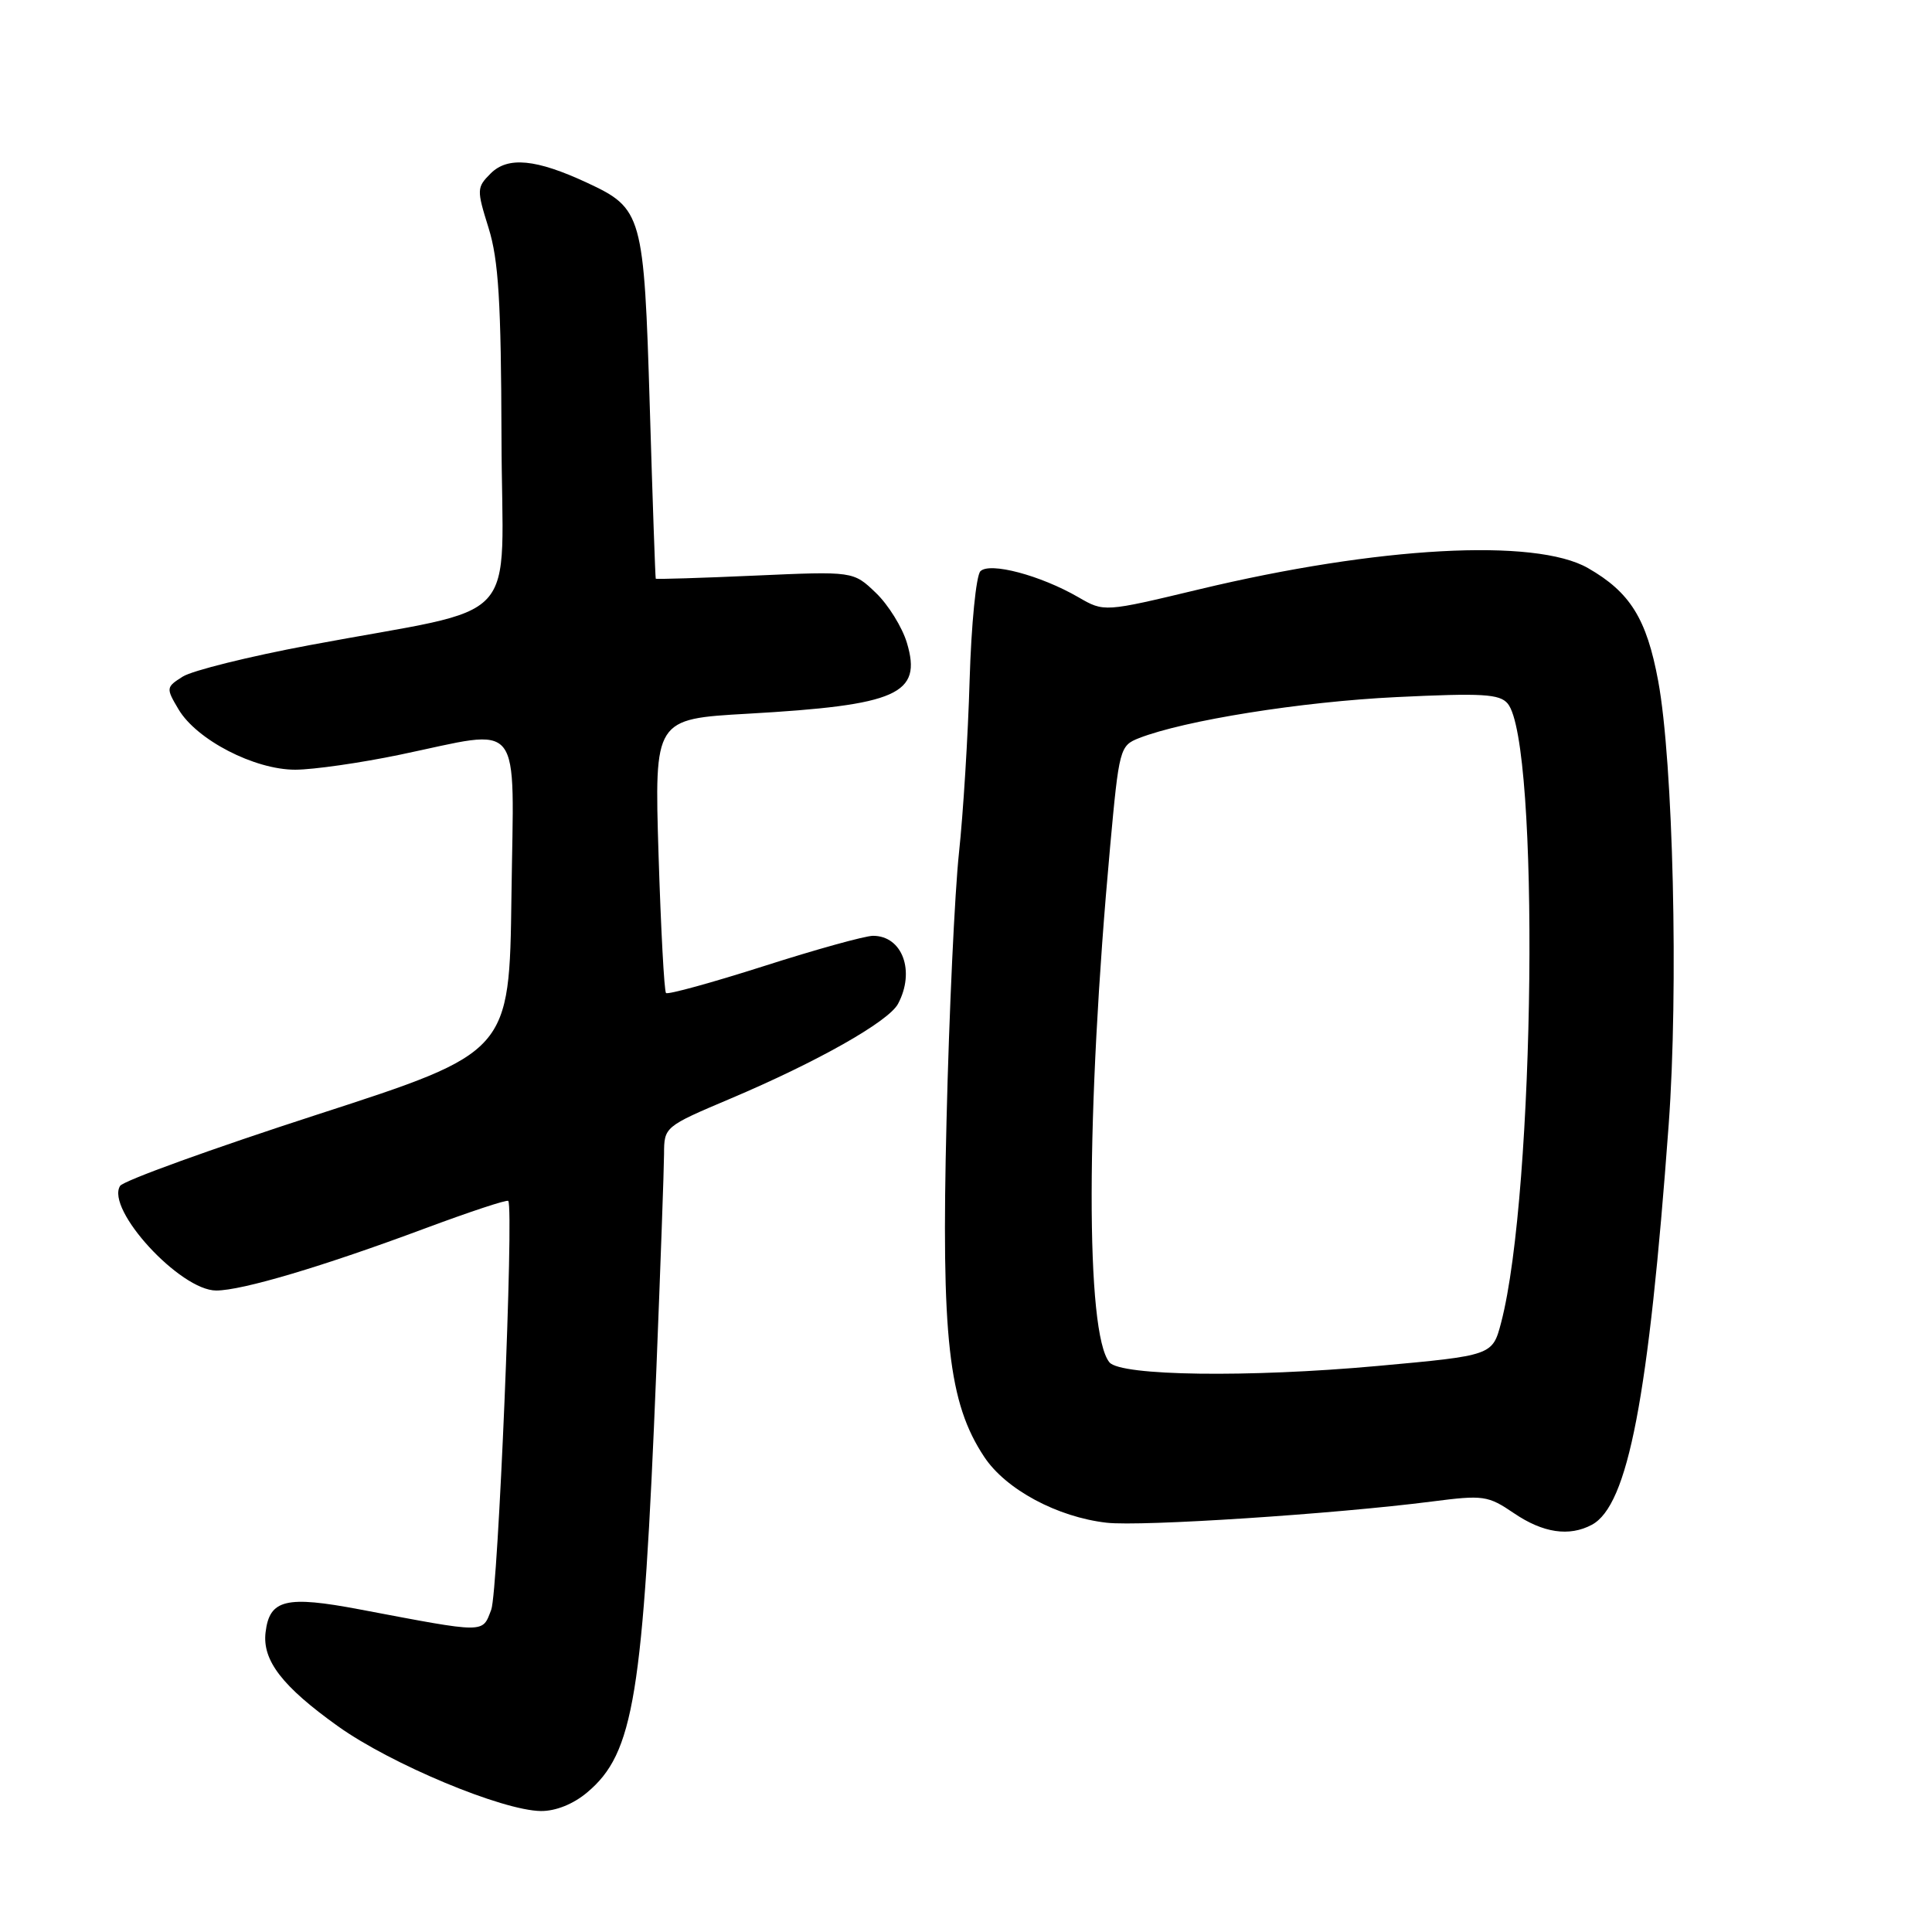 <?xml version="1.0" encoding="UTF-8" standalone="no"?>
<!DOCTYPE svg PUBLIC "-//W3C//DTD SVG 1.1//EN" "http://www.w3.org/Graphics/SVG/1.1/DTD/svg11.dtd" >
<svg xmlns="http://www.w3.org/2000/svg" xmlns:xlink="http://www.w3.org/1999/xlink" version="1.1" viewBox="0 0 256 256">
 <g >
 <path fill="currentColor"
d=" M 77.81 237.50 C 83.99 232.31 85.22 224.79 86.97 181.50 C 87.52 167.75 87.98 154.88 87.99 152.90 C 88.00 149.32 88.06 149.27 96.75 145.59 C 108.28 140.71 117.73 135.37 118.99 133.02 C 121.30 128.70 119.58 124.00 115.68 124.00 C 114.63 124.00 108.13 125.80 101.23 128.01 C 94.33 130.21 88.49 131.82 88.25 131.58 C 88.01 131.35 87.57 123.08 87.26 113.21 C 86.71 95.27 86.71 95.27 99.10 94.57 C 118.95 93.44 122.21 91.99 120.17 85.18 C 119.55 83.11 117.70 80.13 116.06 78.56 C 113.07 75.69 113.07 75.69 100.04 76.27 C 92.87 76.59 86.95 76.77 86.89 76.68 C 86.83 76.58 86.47 66.33 86.10 53.89 C 85.33 28.37 85.12 27.63 77.80 24.22 C 71.04 21.07 67.29 20.71 65.02 22.98 C 63.16 24.84 63.15 25.12 64.74 30.21 C 66.06 34.45 66.40 39.97 66.45 57.97 C 66.51 83.63 69.79 80.09 41.00 85.49 C 33.02 86.98 25.47 88.86 24.22 89.65 C 22.00 91.05 21.98 91.17 23.65 93.98 C 26.04 98.03 33.72 102.00 39.14 101.99 C 41.54 101.98 47.77 101.09 53.00 100.00 C 69.55 96.56 68.08 94.71 67.77 118.72 C 67.50 139.43 67.50 139.43 42.09 147.67 C 28.11 152.20 16.33 156.46 15.91 157.14 C 13.99 160.25 23.87 171.00 28.65 171.00 C 32.08 171.00 42.80 167.81 56.29 162.78 C 62.23 160.57 67.20 158.92 67.35 159.13 C 68.11 160.24 66.00 210.94 65.09 213.30 C 63.88 216.45 64.54 216.45 47.69 213.26 C 37.88 211.40 35.71 211.93 35.19 216.29 C 34.74 220.02 37.41 223.47 44.80 228.75 C 51.83 233.77 66.56 239.91 71.67 239.97 C 73.63 239.99 75.98 239.05 77.81 237.50 Z  M 210.93 202.04 C 215.72 199.47 218.46 185.21 221.11 149.00 C 222.42 131.14 221.71 100.96 219.72 90.24 C 218.19 81.98 216.00 78.47 210.41 75.27 C 203.42 71.27 182.59 72.41 158.90 78.09 C 146.30 81.11 146.30 81.11 142.90 79.14 C 137.87 76.23 131.15 74.45 129.91 75.69 C 129.34 76.26 128.70 82.75 128.48 90.11 C 128.27 97.47 127.63 107.78 127.07 113.00 C 126.51 118.22 125.76 134.20 125.42 148.50 C 124.71 177.33 125.67 185.89 130.42 193.05 C 133.27 197.36 140.11 201.03 146.65 201.77 C 151.23 202.29 176.88 200.61 189.73 198.96 C 196.55 198.08 197.15 198.16 200.61 200.51 C 204.47 203.13 207.93 203.64 210.93 202.04 Z  M 147.01 180.52 C 143.83 176.68 143.87 147.51 147.10 112.16 C 148.28 99.23 148.39 98.80 150.91 97.81 C 156.92 95.46 172.41 92.98 185.01 92.37 C 196.42 91.82 198.71 91.95 199.78 93.23 C 204.05 98.38 203.42 158.01 198.91 175.24 C 197.76 179.61 197.77 179.61 182.50 181.00 C 165.43 182.55 148.51 182.32 147.01 180.52 Z "/>
</g>
</svg>